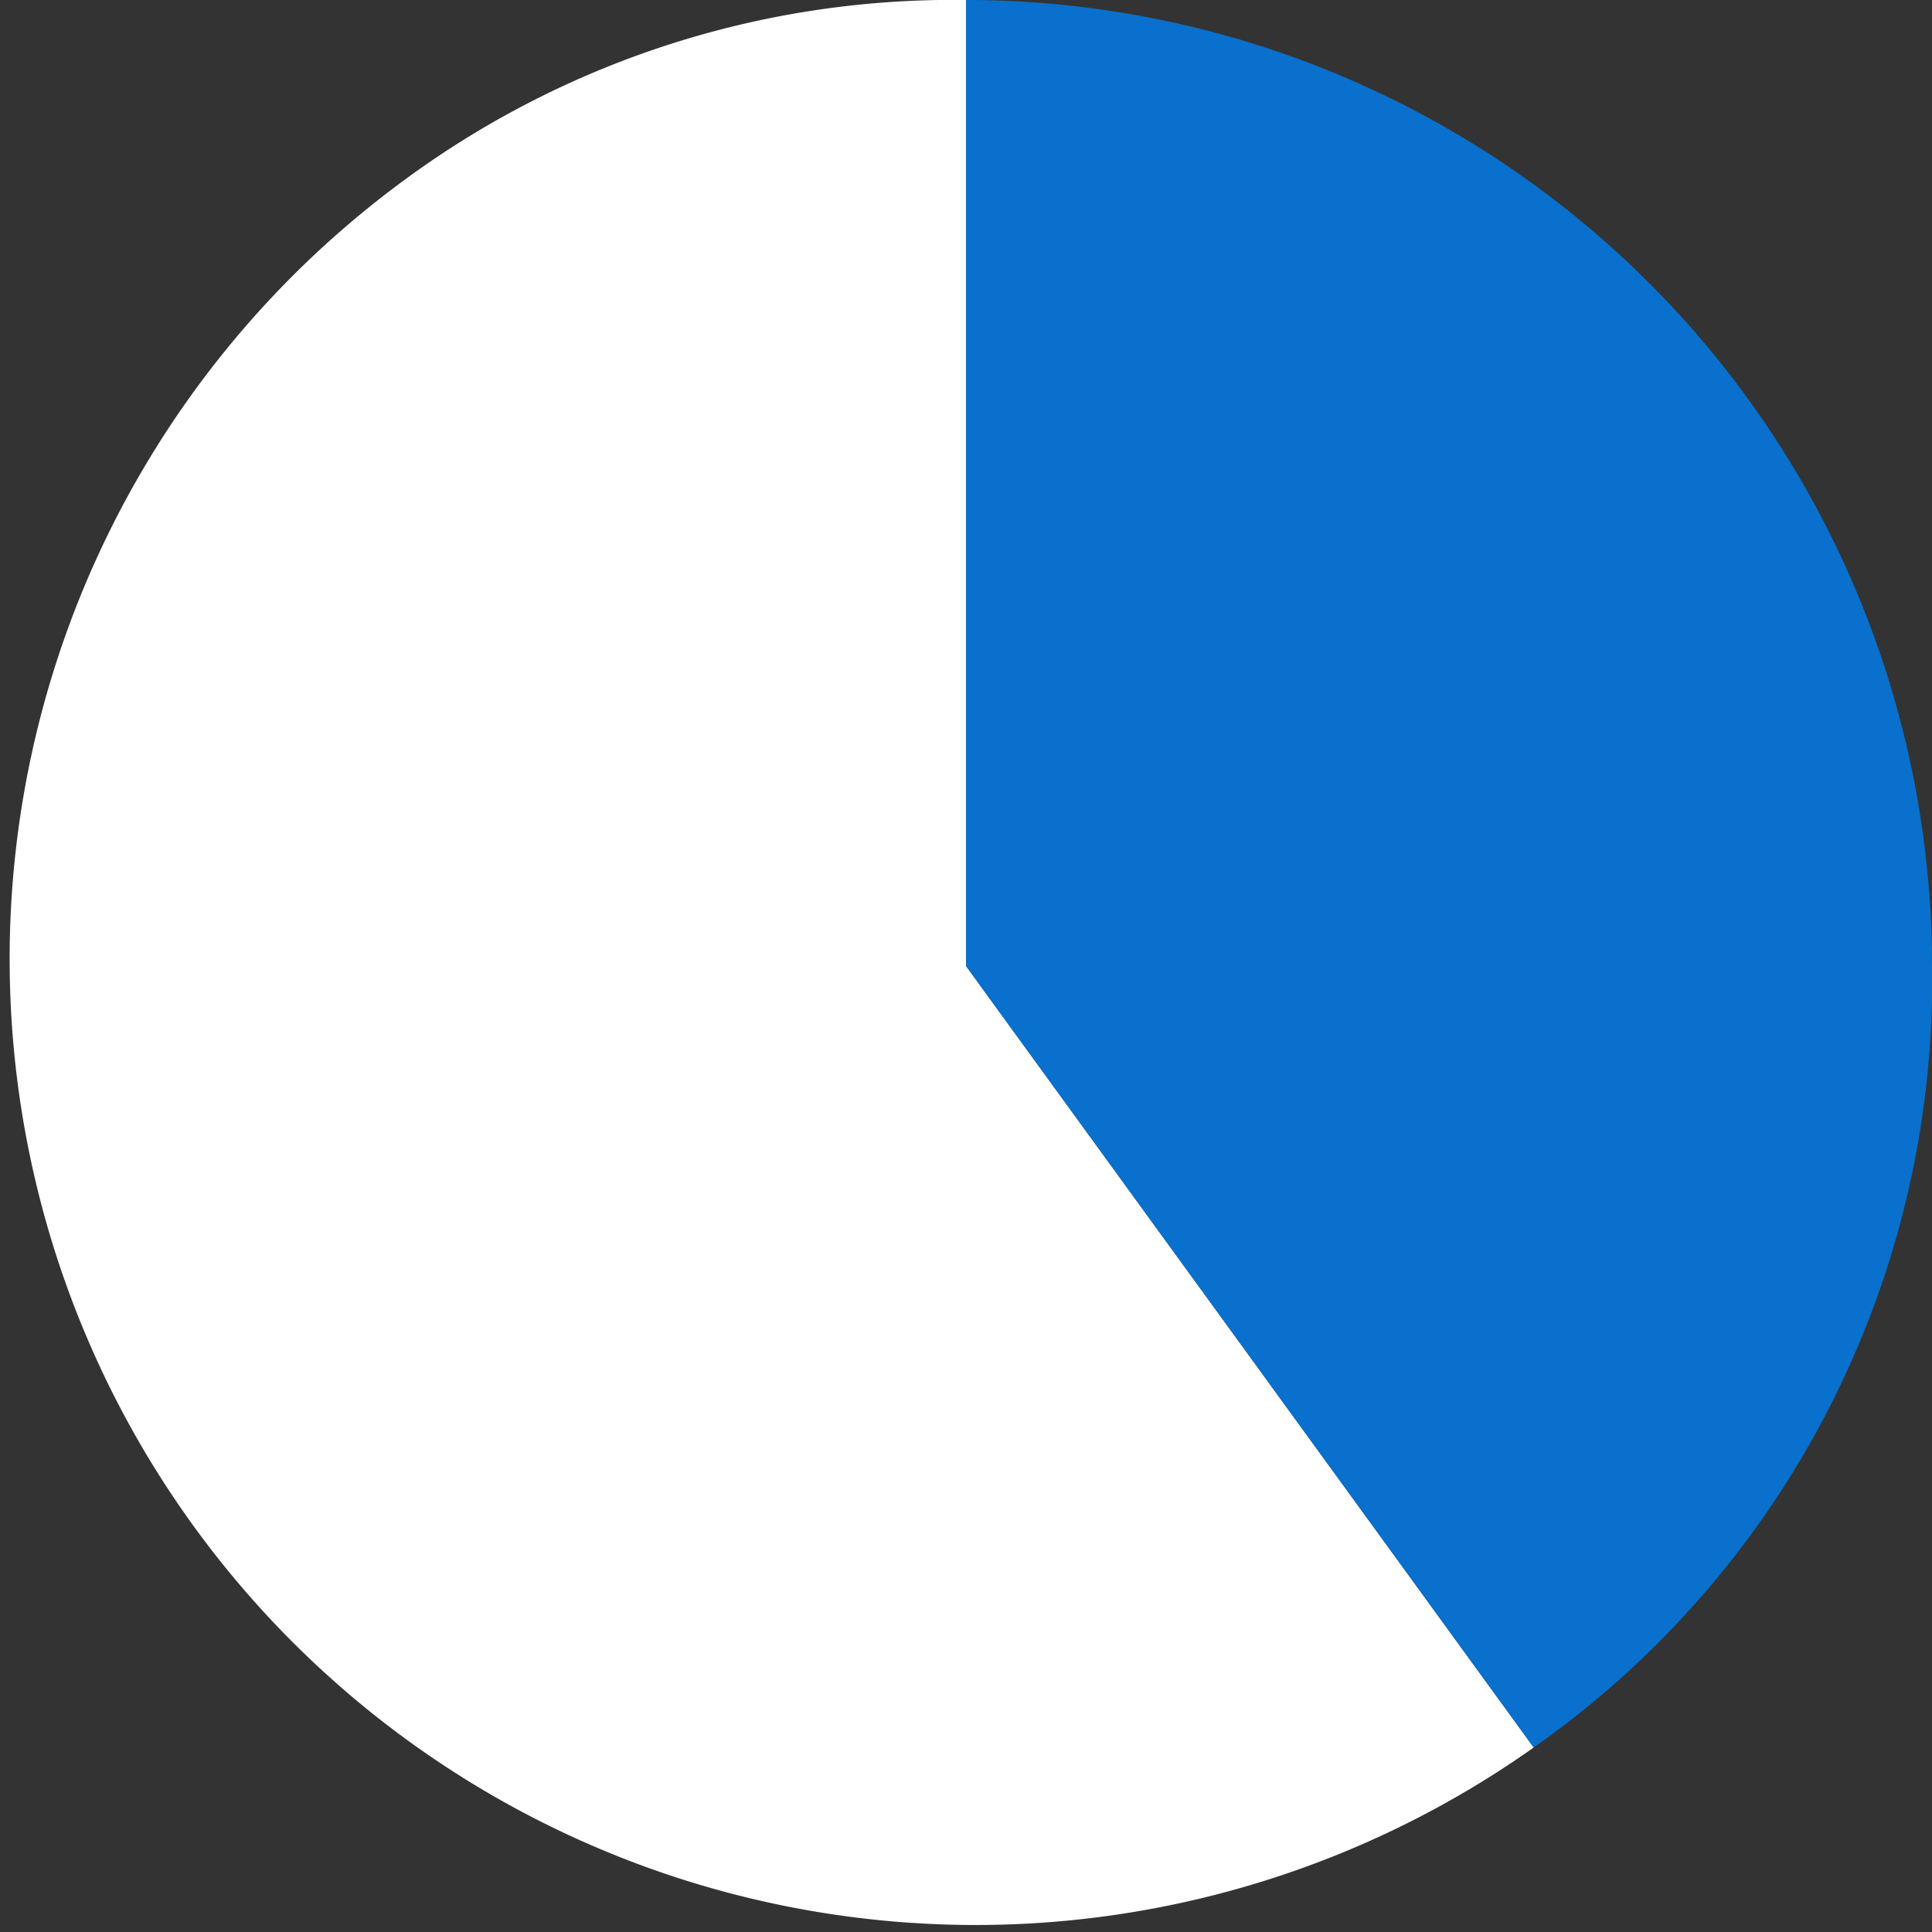 <svg xmlns="http://www.w3.org/2000/svg" viewBox="0 0 83.14 83.14"><rect x="0" y="0" width="83.14" height="83.14" fill="#333333" stroke="none"/><defs><style>.cls-1{fill:#fff;}.cls-2{fill:#0970cd;}</style></defs><g id="Layer_2" data-name="Layer 2"><g id="Layer_1-2" data-name="Layer 1"><path class="cls-1" d="M41.57,41.57,66,75.2A41.57,41.57,0,0,1,17.14,7.94,39.81,39.81,0,0,1,41.57,0Z"/><path class="cls-2" d="M41.57,41.57V0A41.57,41.57,0,0,1,83.14,41.57,40.31,40.31,0,0,1,66,75.2Z"/></g></g></svg>